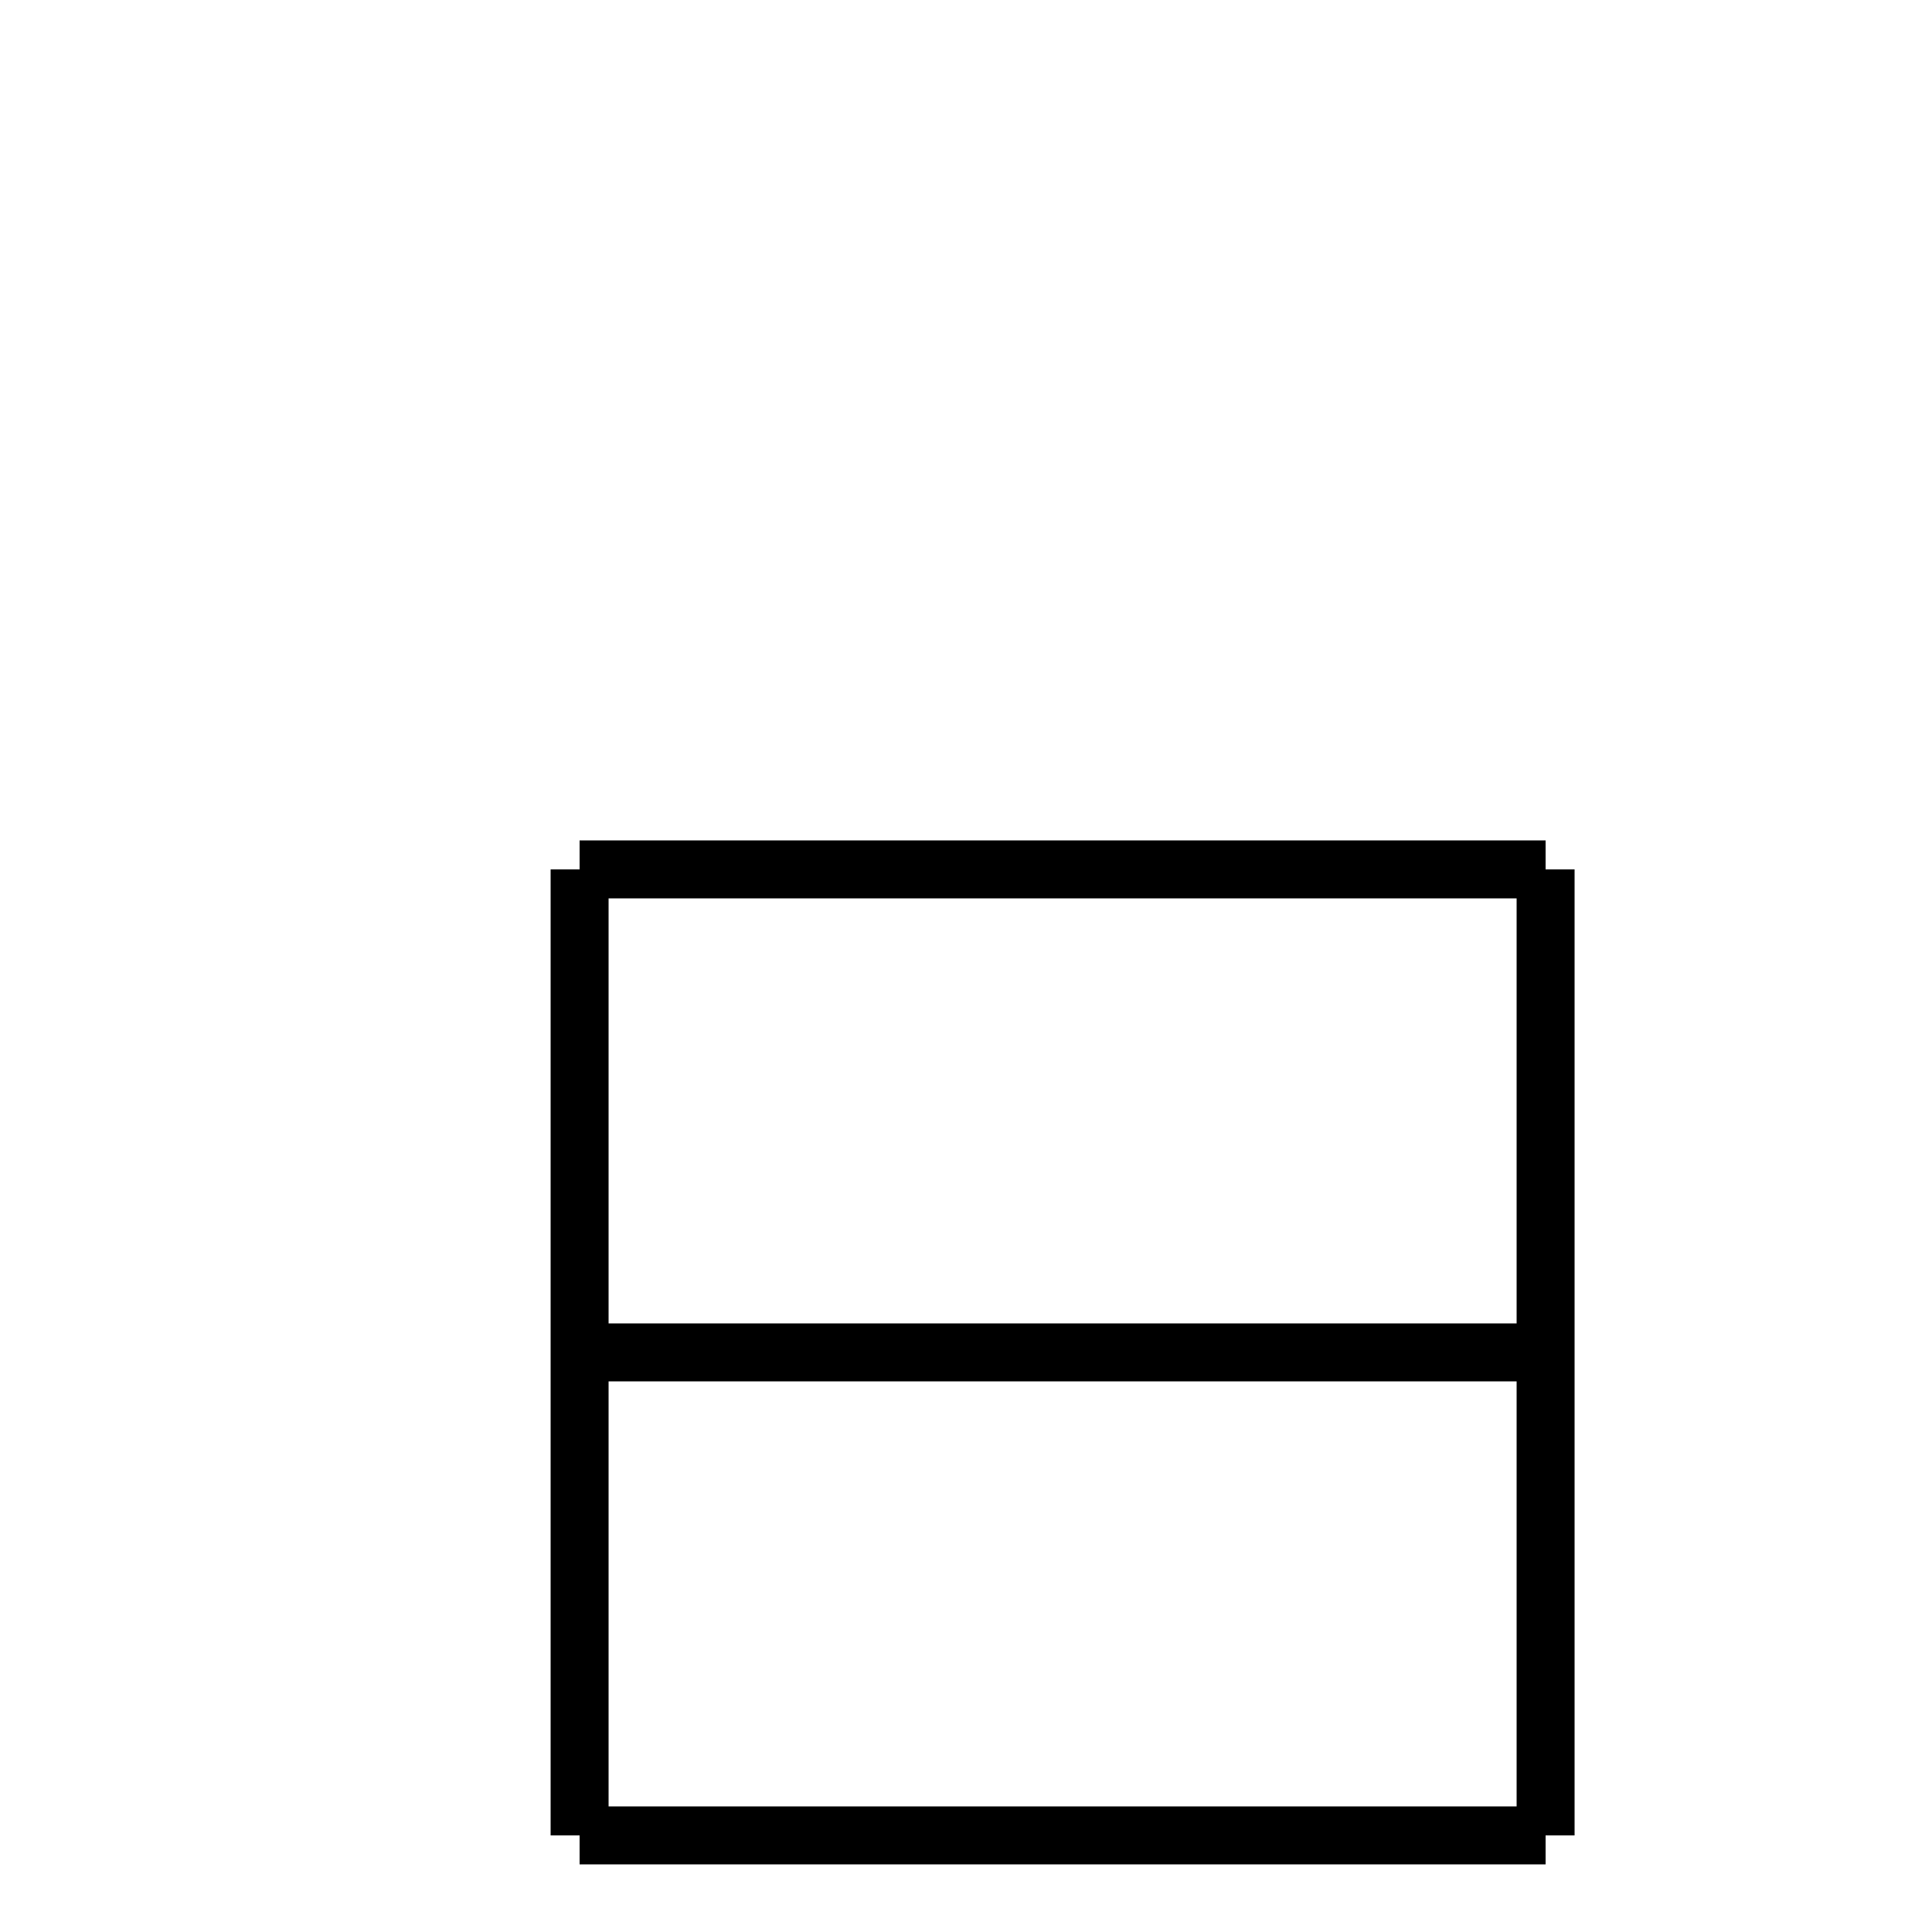 <?xml version="1.0" encoding="utf-8" ?>
<svg baseProfile="full" height="100" version="1.1" width="100" xmlns="http://www.w3.org/2000/svg" xmlns:ev="http://www.w3.org/2001/xml-events" xmlns:xlink="http://www.w3.org/1999/xlink"><defs /><g fill="none" stroke="black" stroke-width="3"><line x1="80" x2="80" y1="45" y2="95" /><line x1="80" x2="30" y1="45" y2="45" /><line x1="30" x2="30" y1="45" y2="95" /><line x1="30" x2="80" y1="95" y2="95" /><line x1="30" x2="80" y1="70" y2="70" /></g></svg>